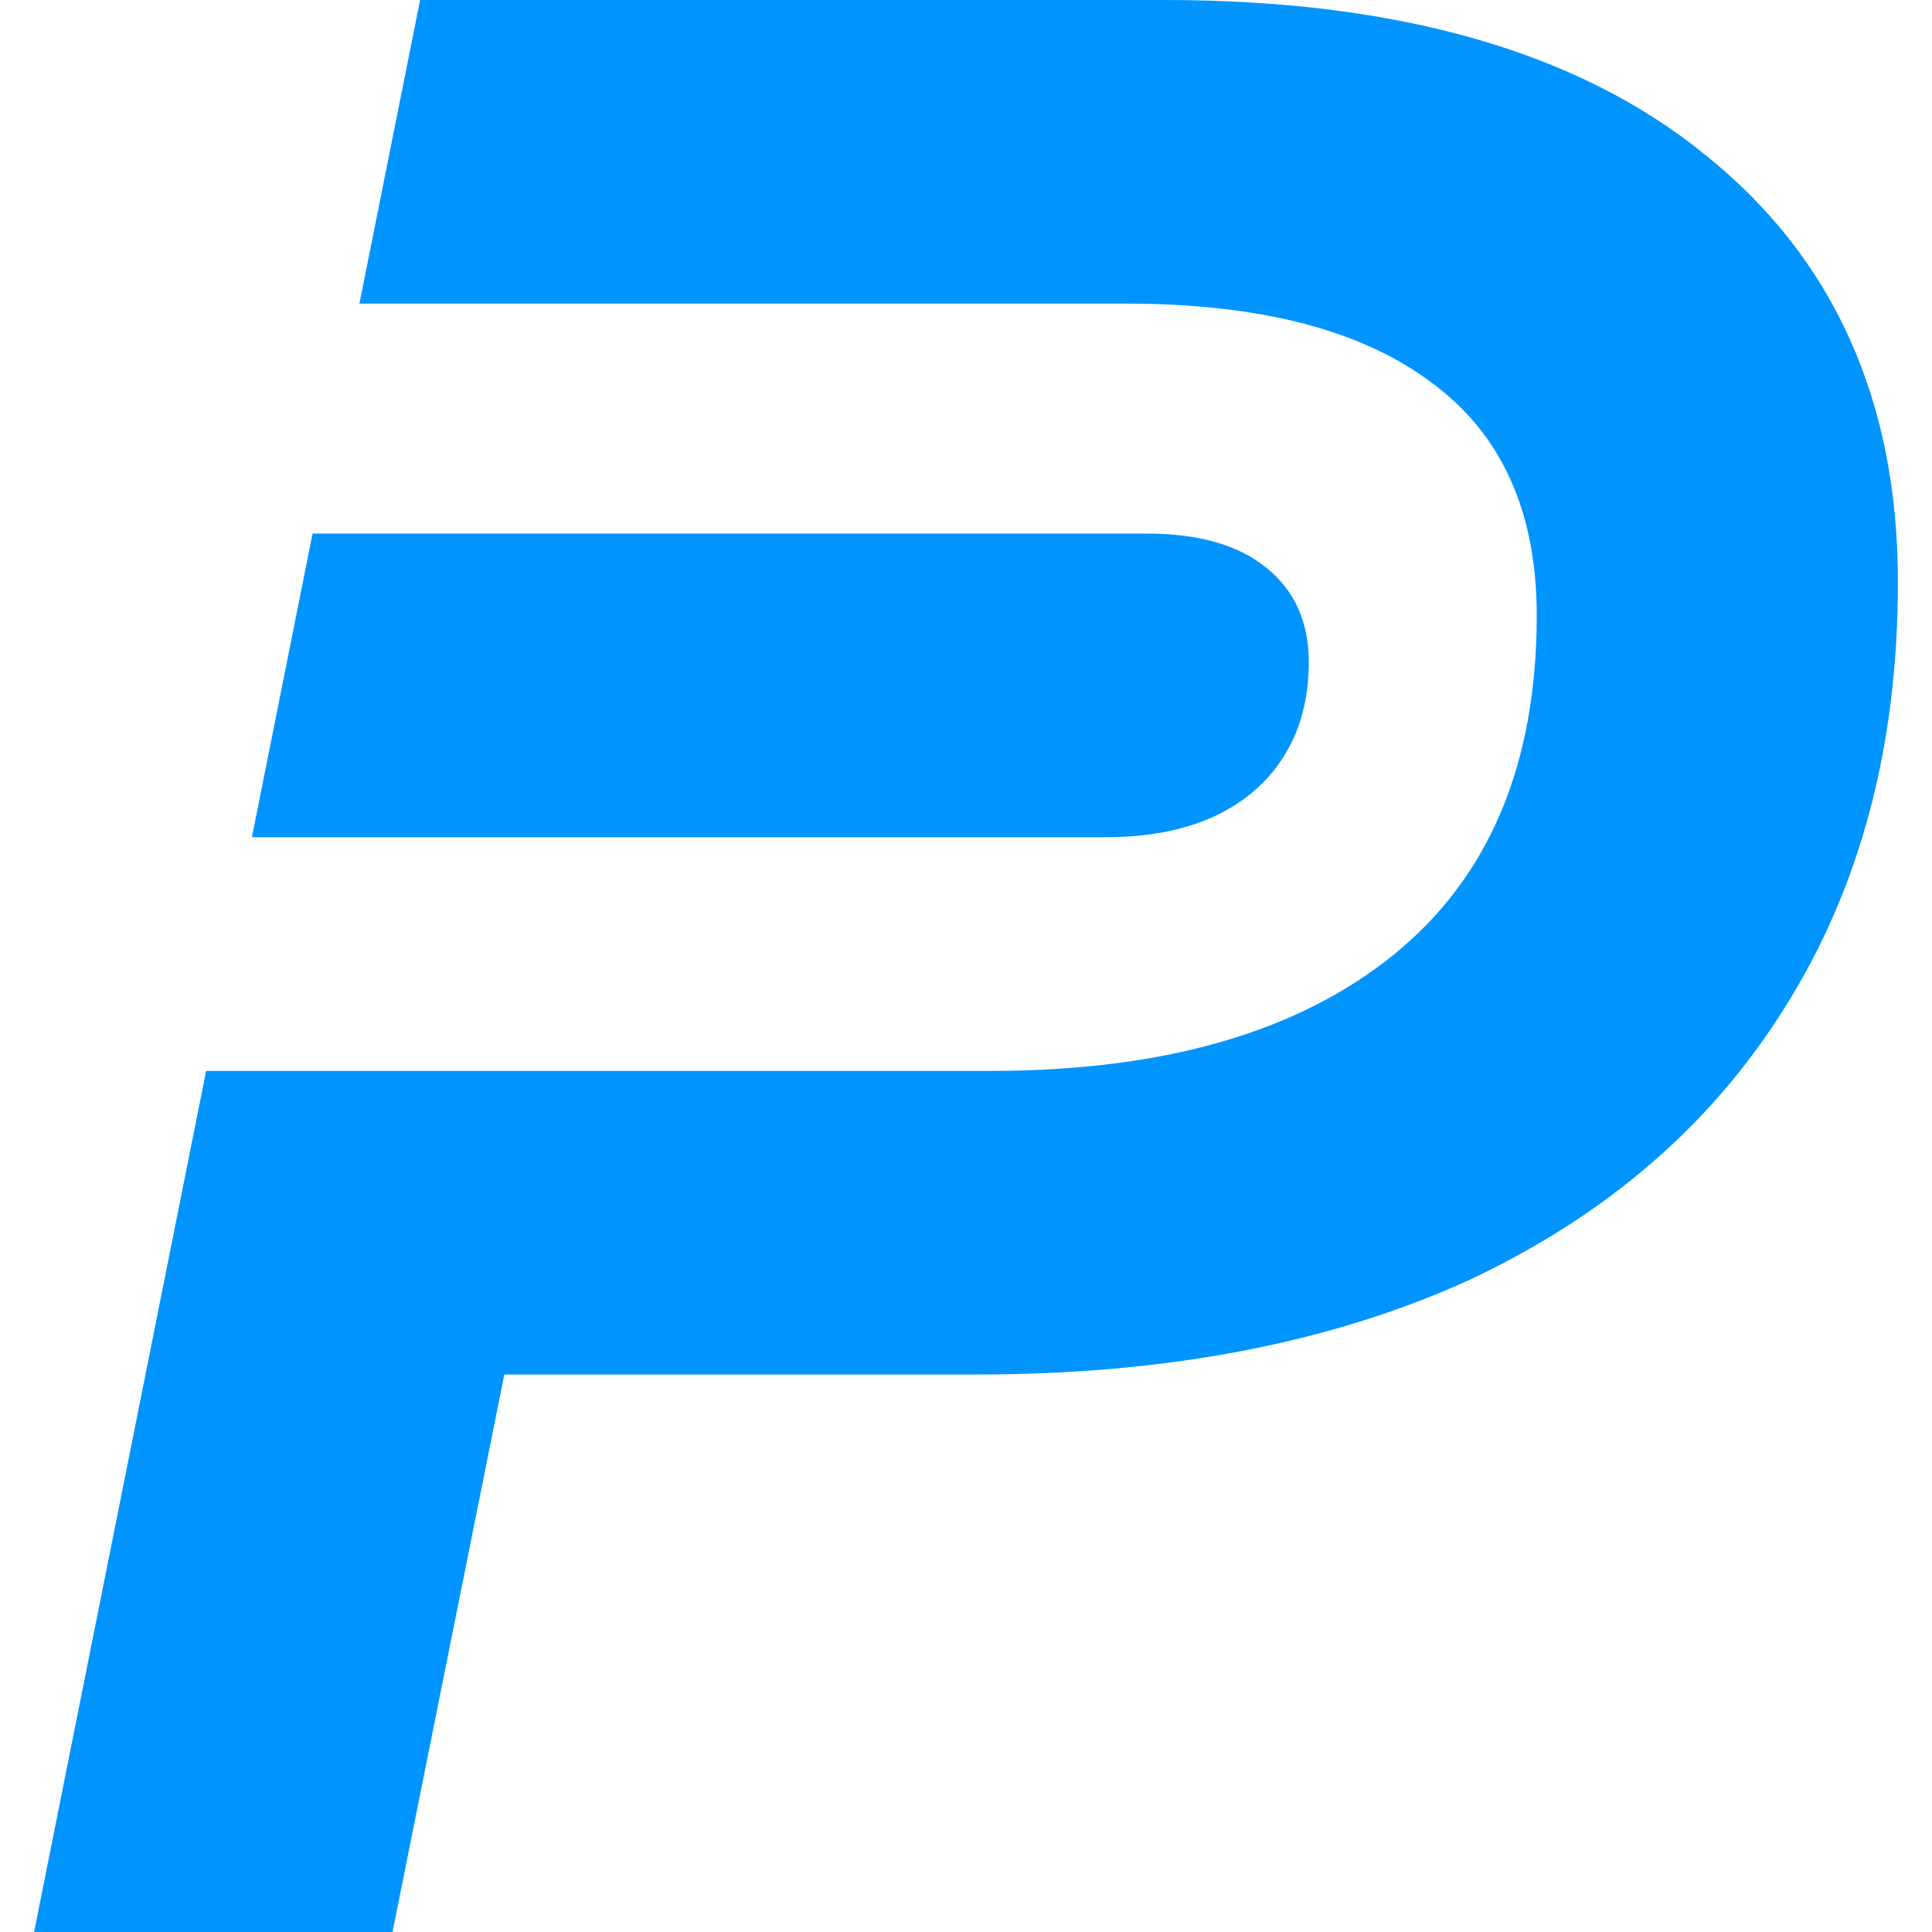 <svg width="56" height="56" viewBox="0 0 56 56" fill="none" xmlns="http://www.w3.org/2000/svg">
<g clip-path="url(#clip0_204_8982)">
<path fill-rule="evenodd" clip-rule="evenodd" d="M4.217 39.84L0.988 56H11.377L14.618 39.84H28.32C33.807 39.84 38.549 38.933 42.545 37.12C46.541 35.253 49.604 32.613 51.735 29.2C53.92 25.733 55.012 21.627 55.012 16.88C55.012 11.6 53.147 7.467 49.418 4.48C45.742 1.493 40.52 0 33.754 0H12.177L10.418 8.8H16.412H20.81H32.635C36.471 8.8 39.401 9.547 41.426 11.04C43.504 12.533 44.543 14.8 44.543 17.84C44.543 22.16 43.158 25.44 40.387 27.68C37.617 29.92 33.727 31.04 28.719 31.04H16.378H11.697H5.975L4.217 39.84Z" fill="#0094FF"/>
<path d="M28.501 15.467H29.678H33.254C34.745 15.467 35.895 15.797 36.704 16.456C37.526 17.116 37.936 18.029 37.936 19.195C37.936 20.244 37.696 21.151 37.215 21.916C36.745 22.671 36.071 23.254 35.19 23.666C34.31 24.067 33.266 24.267 32.057 24.267H29.678H29.039H28.044H26.748H17.703H13.184H7.302L9.06 15.467H14.782H19.463H28.501Z" fill="#0094FF"/>
</g>
<defs>
<clipPath id="clip0_204_8982">
<rect width="56" height="56" fill="white"/>
</clipPath>
</defs>
</svg>

